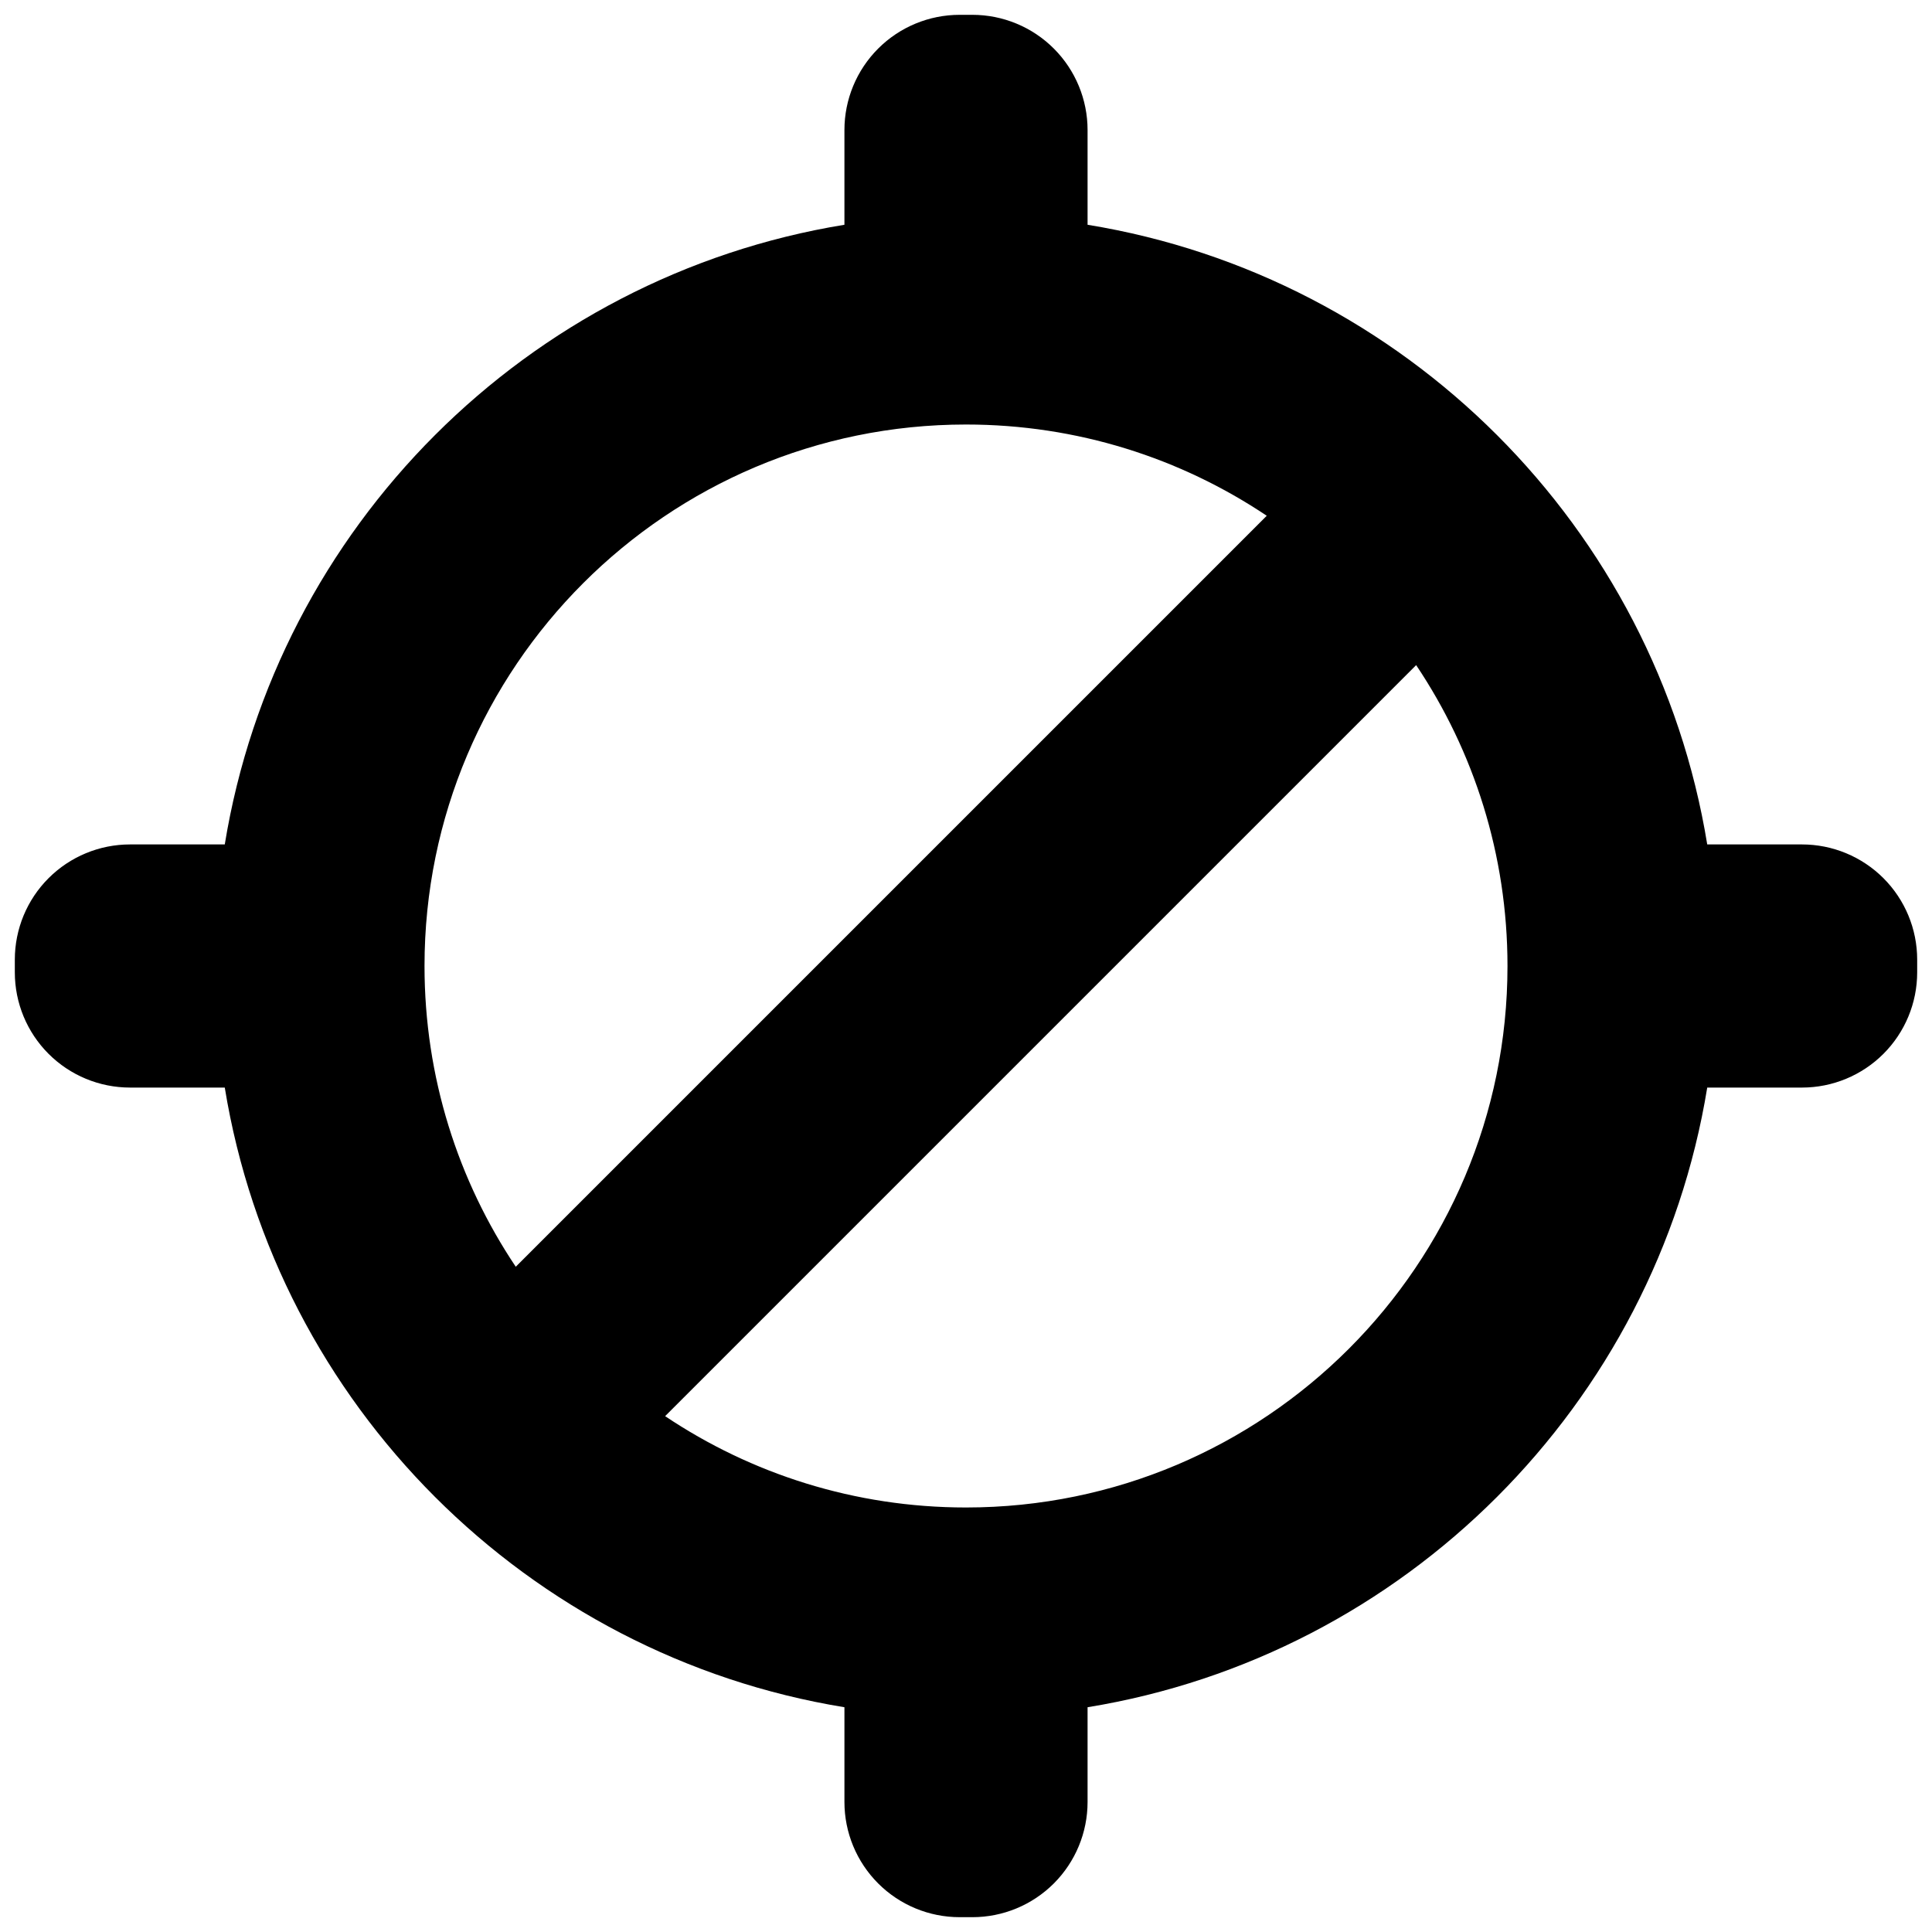 <svg width="24" height="24" viewBox="0 0 1000 1000" xmlns="http://www.w3.org/2000/svg"><path d="m67.298 562.923c-15.815.002-30.981-6.281-42.162-17.461-11.182-11.183-17.465-26.349-17.463-42.164 0-2.195 0-4.398-.002-6.596 0-15.813 6.283-30.979 17.465-42.161 11.183-11.182 26.347-17.464 42.16-17.464h49.043c26.768-164.188 156.546-293.97 320.736-320.74 0-16.273.002-33.36 0-49.039 0-15.813 6.284-30.979 17.464-42.16 11.182-11.182 26.348-17.465 42.161-17.465 2.198.002 4.401.002 6.598 0 15.813 0 30.979 6.283 42.162 17.465 11.18 11.181 17.463 26.347 17.463 42.16.002 15.679 0 32.766 0 49.039 164.19 26.77 293.969 156.552 320.736 320.74h49.044c15.813 0 30.979 6.284 42.159 17.464 11.183 11.182 17.466 26.348 17.466 42.161-.002 2.198-.002 4.401 0 6.598 0 15.813-6.283 30.979-17.466 42.162-11.18 11.18-26.346 17.463-42.159 17.463-15.744 0-32.859 0-49.044 0-26.771 164.188-156.548 293.965-320.736 320.736v49.044c0 15.813-6.281 30.977-17.463 42.159-11.183 11.183-26.349 17.466-42.162 17.466-2.197-.002-4.4-.002-6.596-.002-15.815.002-30.981-6.281-42.163-17.464-11.18-11.18-17.464-26.346-17.462-42.161 0-15.639-.002-32.707-.002-49.042-164.188-26.771-293.966-156.55-320.736-320.736-16.364-.002-33.42 0-49.041-.002zm152.429-62.924c0 57.578 17.4 111.127 47.227 155.665l388.71-388.71c-44.538-29.827-98.087-47.227-155.665-47.227-154.687 0-280.272 125.585-280.272 280.272zm280.272 280.272c154.687 0 280.274-125.583 280.274-280.27 0-57.609-17.419-111.184-47.275-155.736l-388.733 388.733c44.552 29.856 98.125 47.273 155.734 47.273z"/></svg>